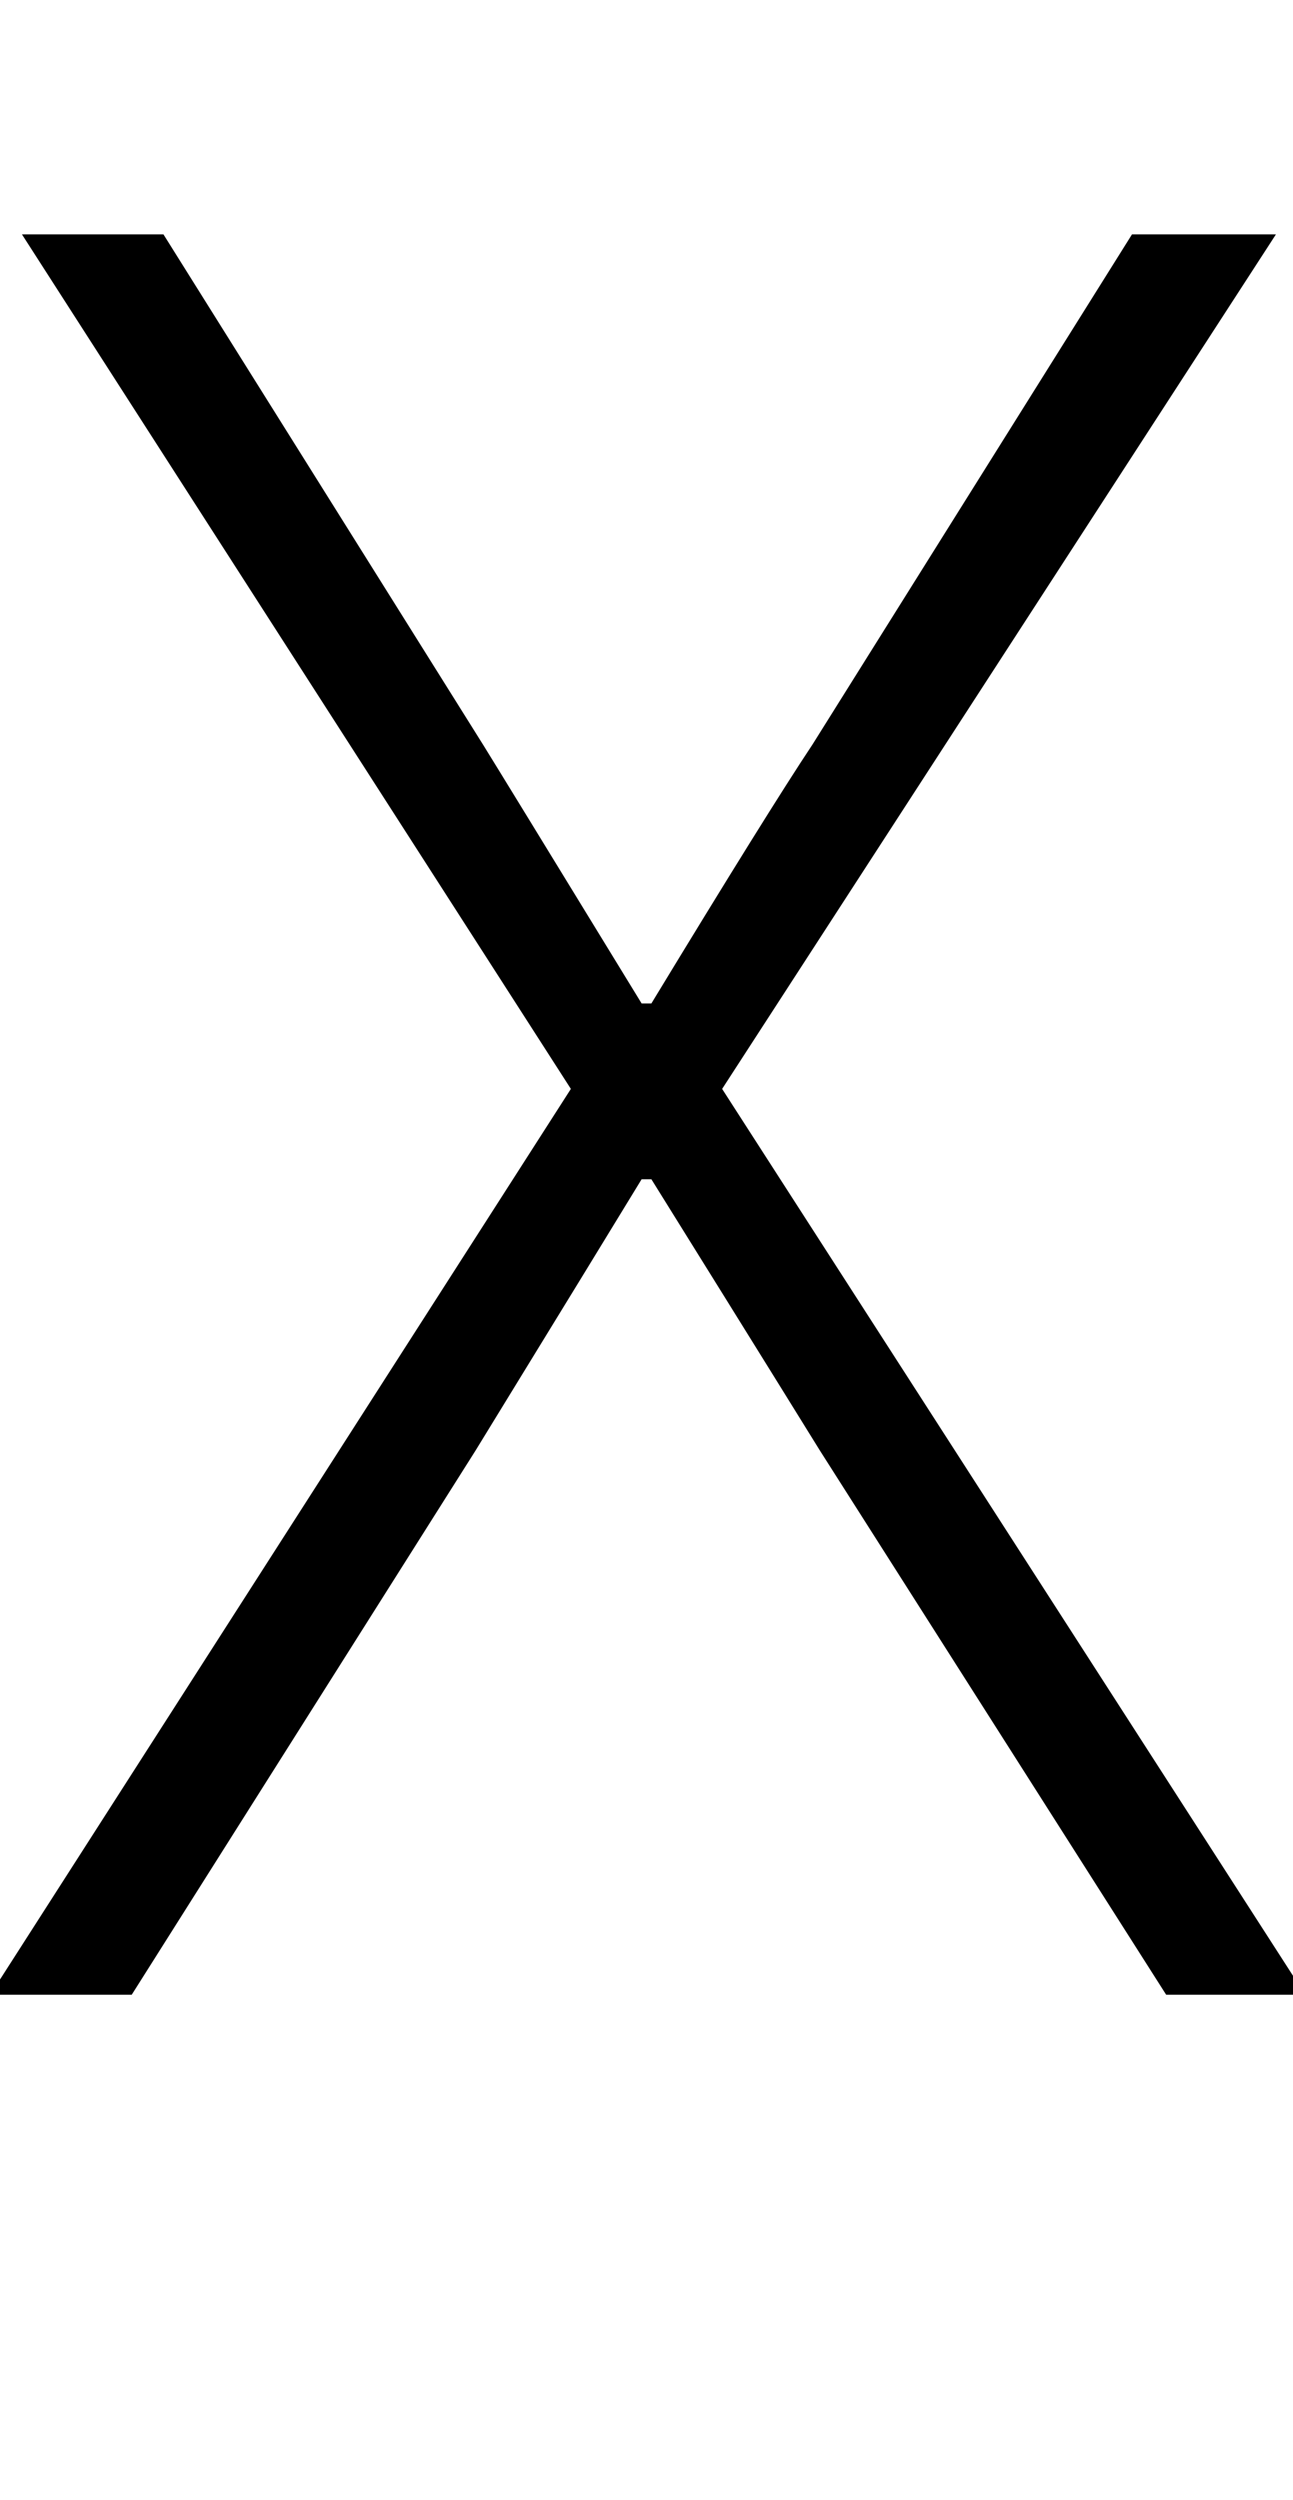 <?xml version="1.0" standalone="no"?>
<!DOCTYPE svg PUBLIC "-//W3C//DTD SVG 1.1//EN" "http://www.w3.org/Graphics/SVG/1.1/DTD/svg11.dtd" >
<svg xmlns="http://www.w3.org/2000/svg" xmlns:xlink="http://www.w3.org/1999/xlink" version="1.1" viewBox="0 0 530 1024">
  <g transform="matrix(1 0 0 -1 0 817)">
   <path fill="currentColor"
d="M-4 0l238 371l-225 350h58l131 -209q5 -8 65 -106h4q48 79 66 106l131 209h59l-227 -350l239 -371h-57l-142 223q-13 21 -38.5 62t-30.5 49h-4q-14 -23 -68 -111l-141 -223h-58z" />
  </g>

</svg>
